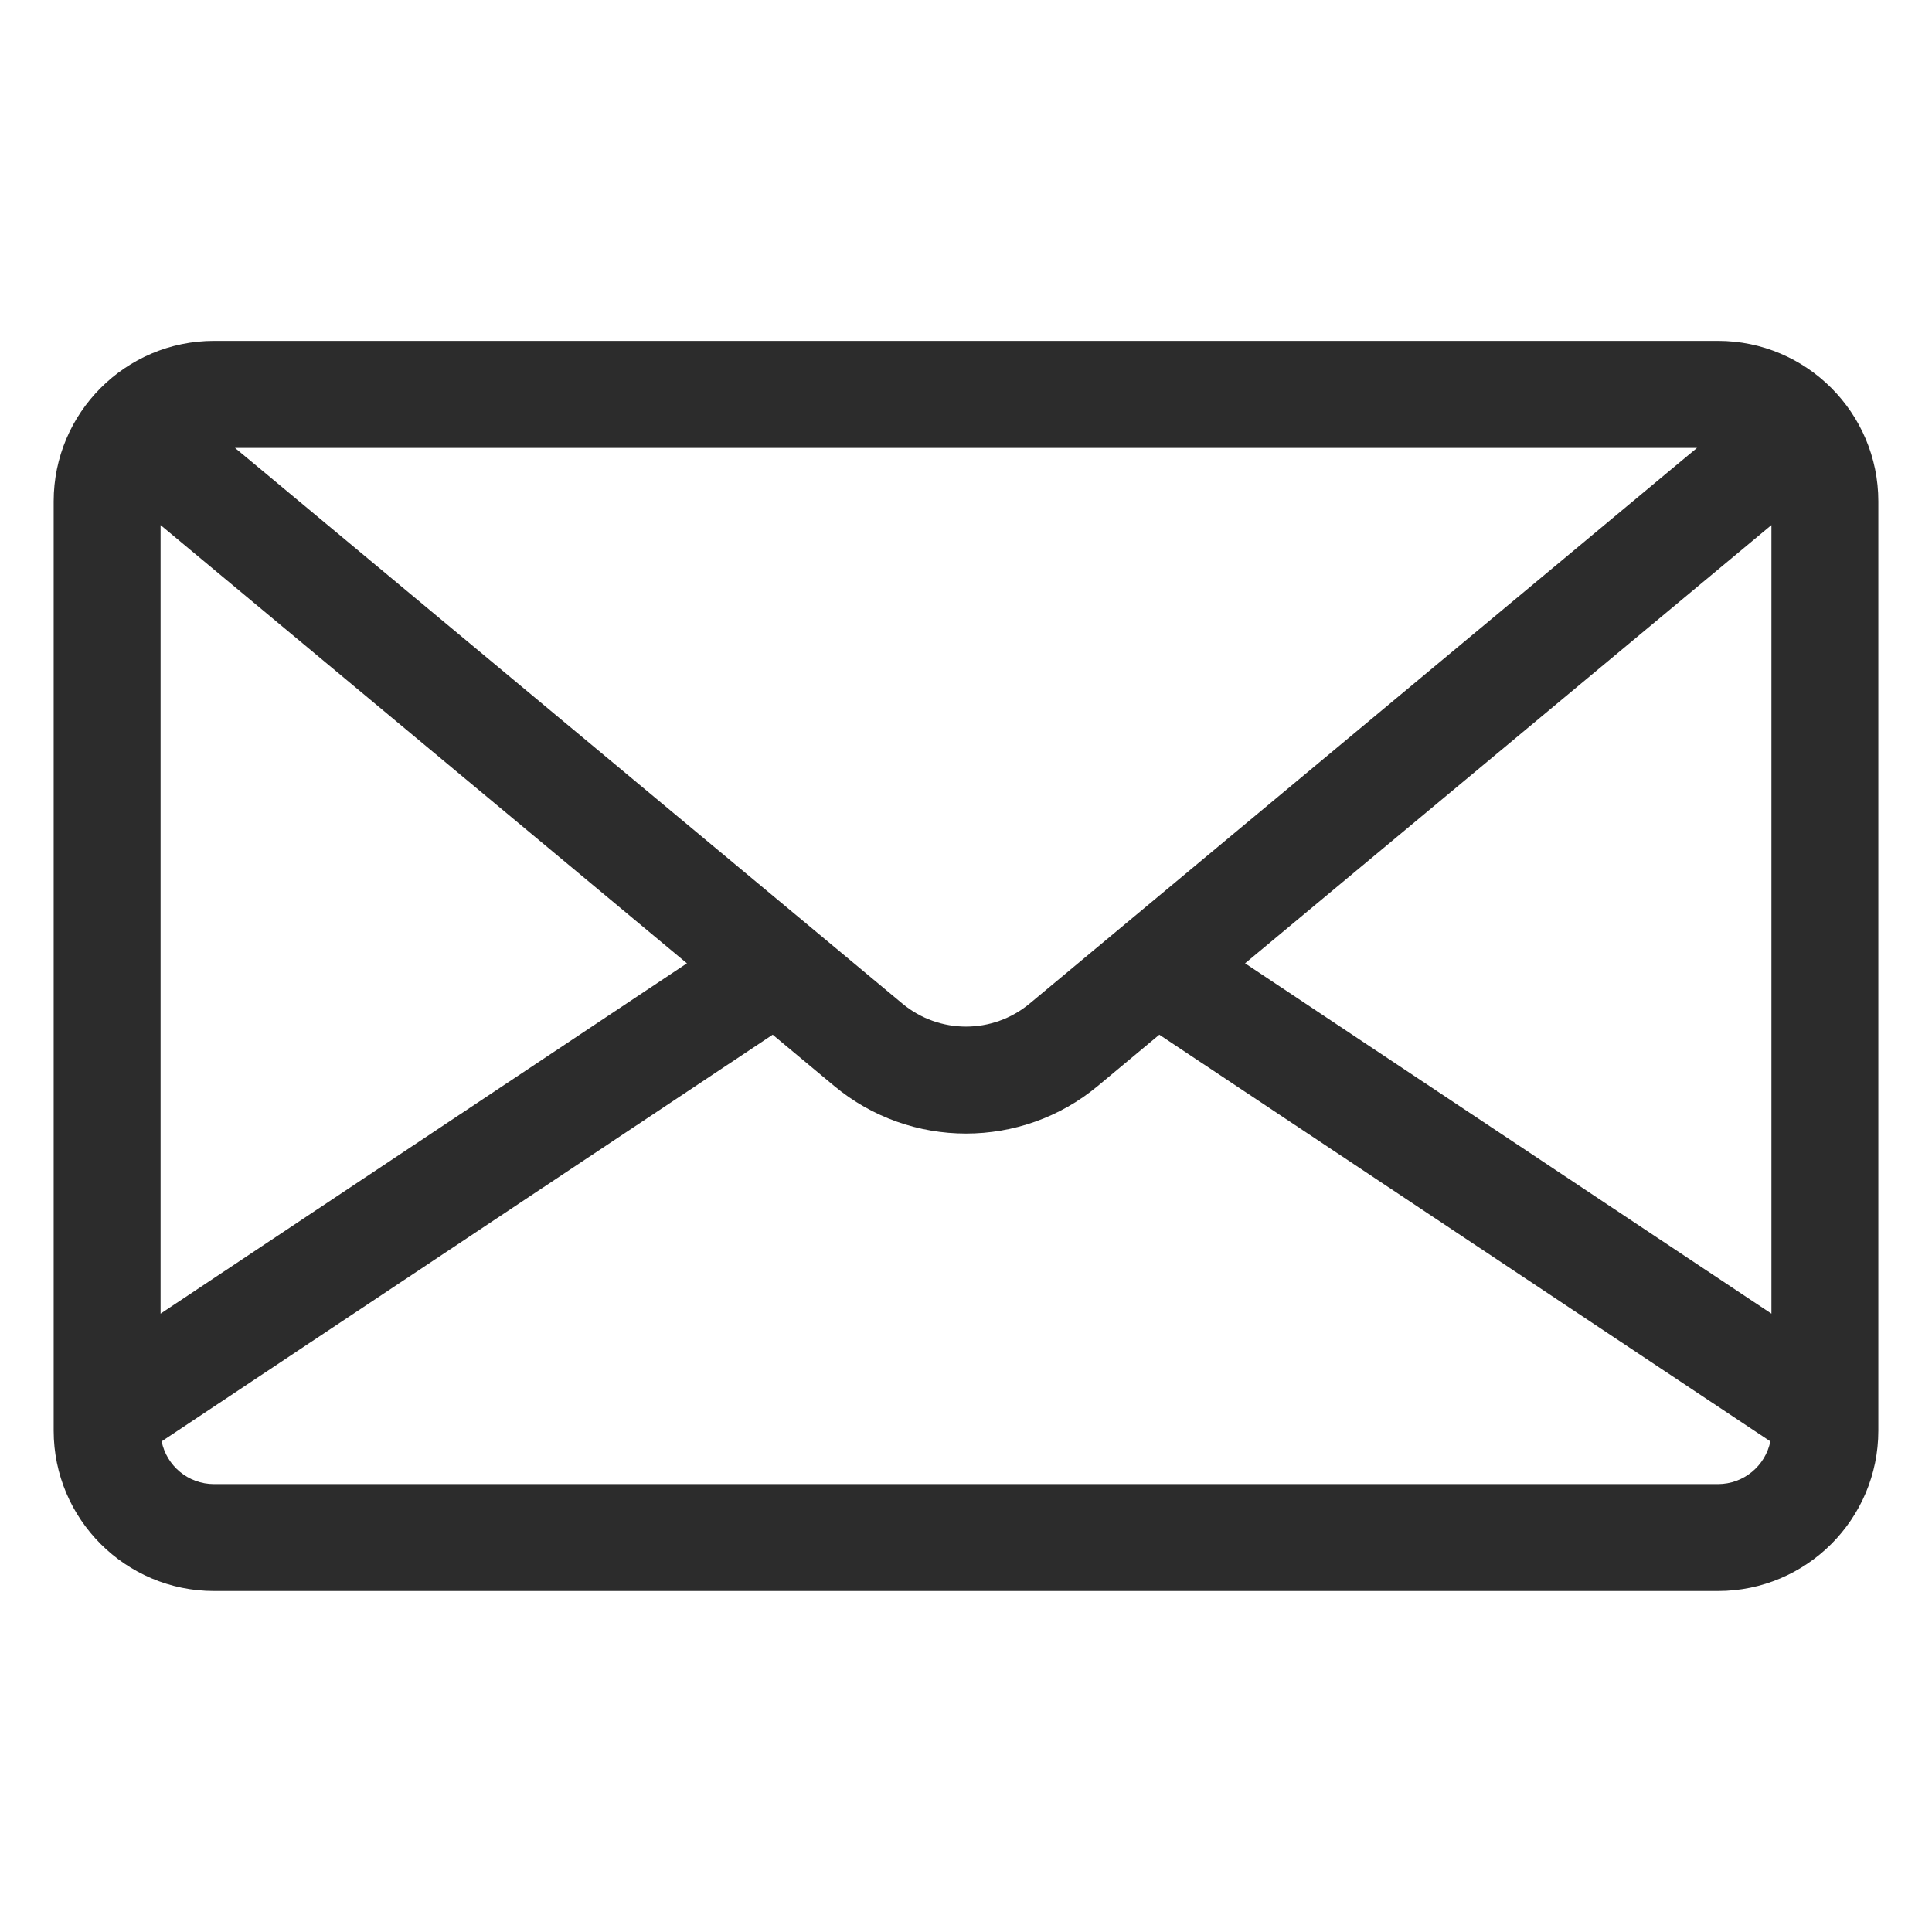 <svg width="17" height="17" viewBox="0 0 17 18" fill="none" xmlns="http://www.w3.org/2000/svg">
<g id="message 1">
<g id="Group">
<g id="Group_2">
<path id="Vector" d="M1.494 3.176H15.506C16.33 3.176 17 3.847 17 4.671V13.329C17 14.153 16.33 14.823 15.506 14.823H1.494C0.67 14.823 0 14.153 0 13.329V4.671C0 3.847 0.67 3.176 1.494 3.176ZM1.689 4.173L1.889 4.339L7.907 9.35C8.251 9.636 8.749 9.636 9.093 9.35L15.111 4.339L15.311 4.173H1.689ZM16.004 4.892L11.1 8.975L16.004 12.239V4.892ZM1.494 13.827H15.506C15.746 13.827 15.948 13.656 15.994 13.429L10.301 9.64L9.73 10.116C9.374 10.413 8.937 10.561 8.5 10.561C8.063 10.561 7.626 10.413 7.27 10.116L6.699 9.64L1.006 13.429C1.052 13.656 1.253 13.827 1.494 13.827ZM0.996 12.239L5.9 8.975L0.996 4.892V12.239Z" fill="#2C2C2C"/>
</g>
</g>
</g>
</svg>

